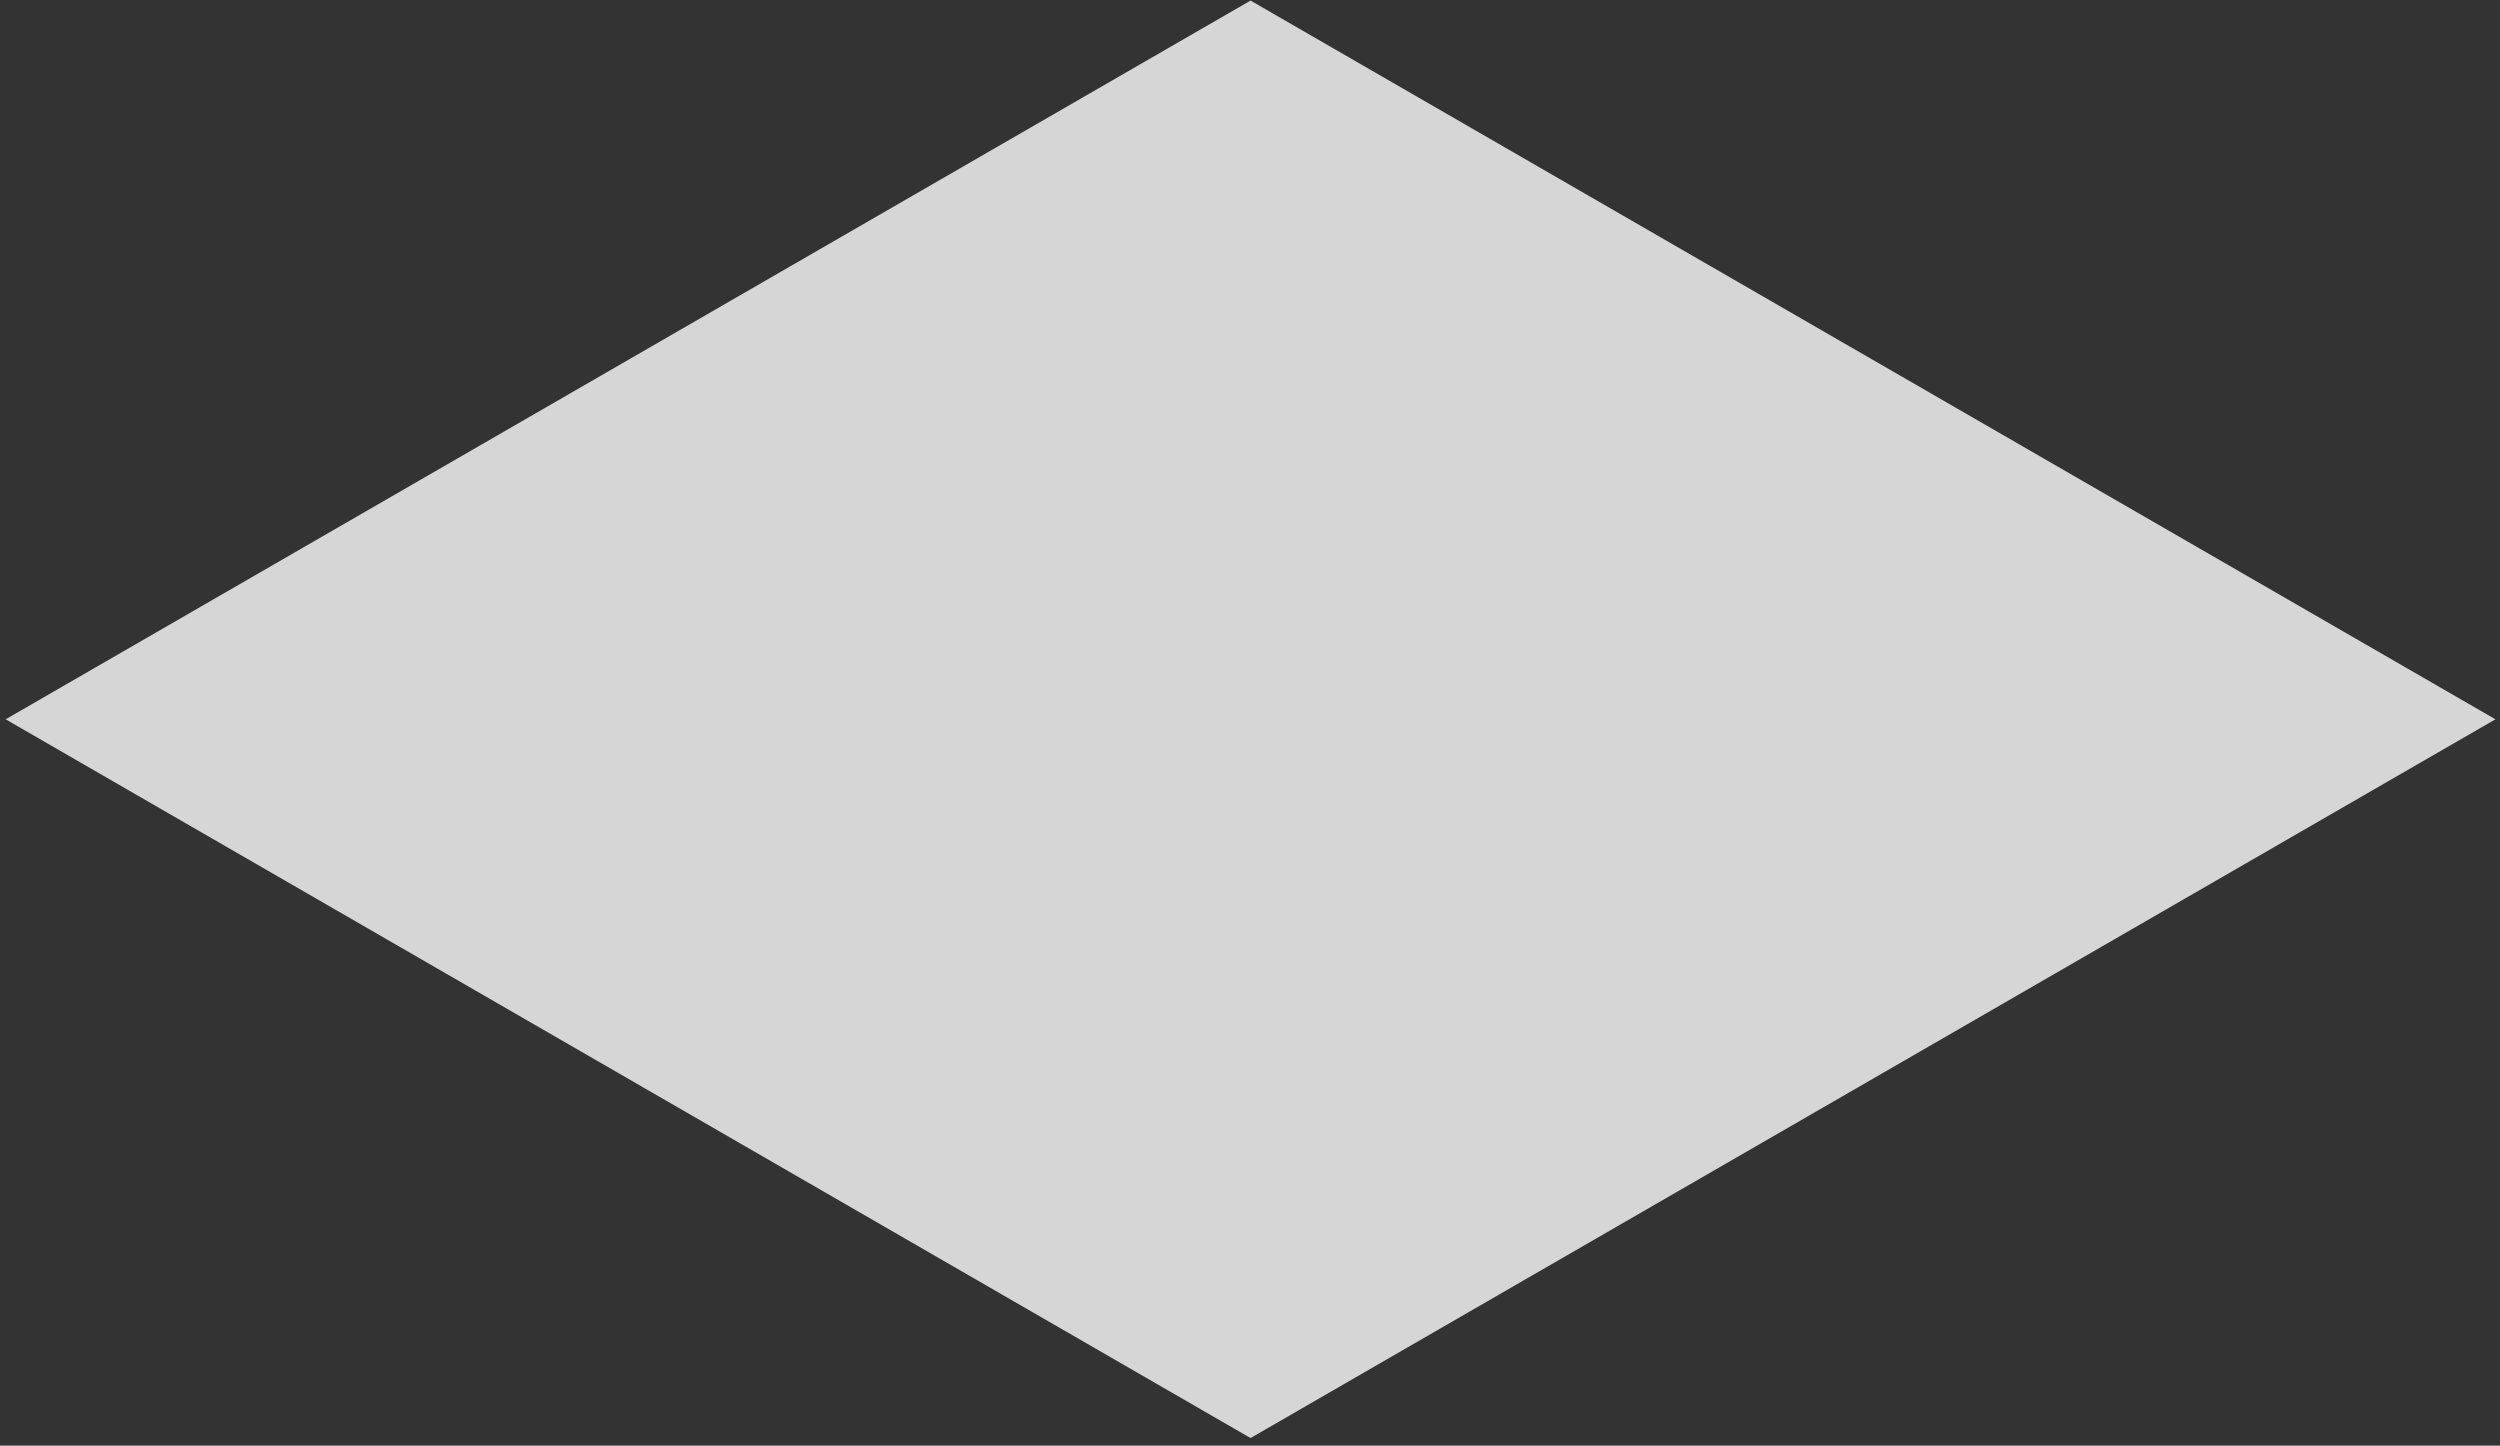 <svg width="313" height="181" viewBox="0 0 313 181" fill="none" xmlns="http://www.w3.org/2000/svg">
<rect x="0" y="0" width="313" height="181" fill="#333333" stroke="none"/>
<path d="M0.708 90.057L156.568 180.042L312.428 90.057L156.568 0.072L0.708 90.057Z" fill="white" fill-opacity="0.8"/>
</svg>
